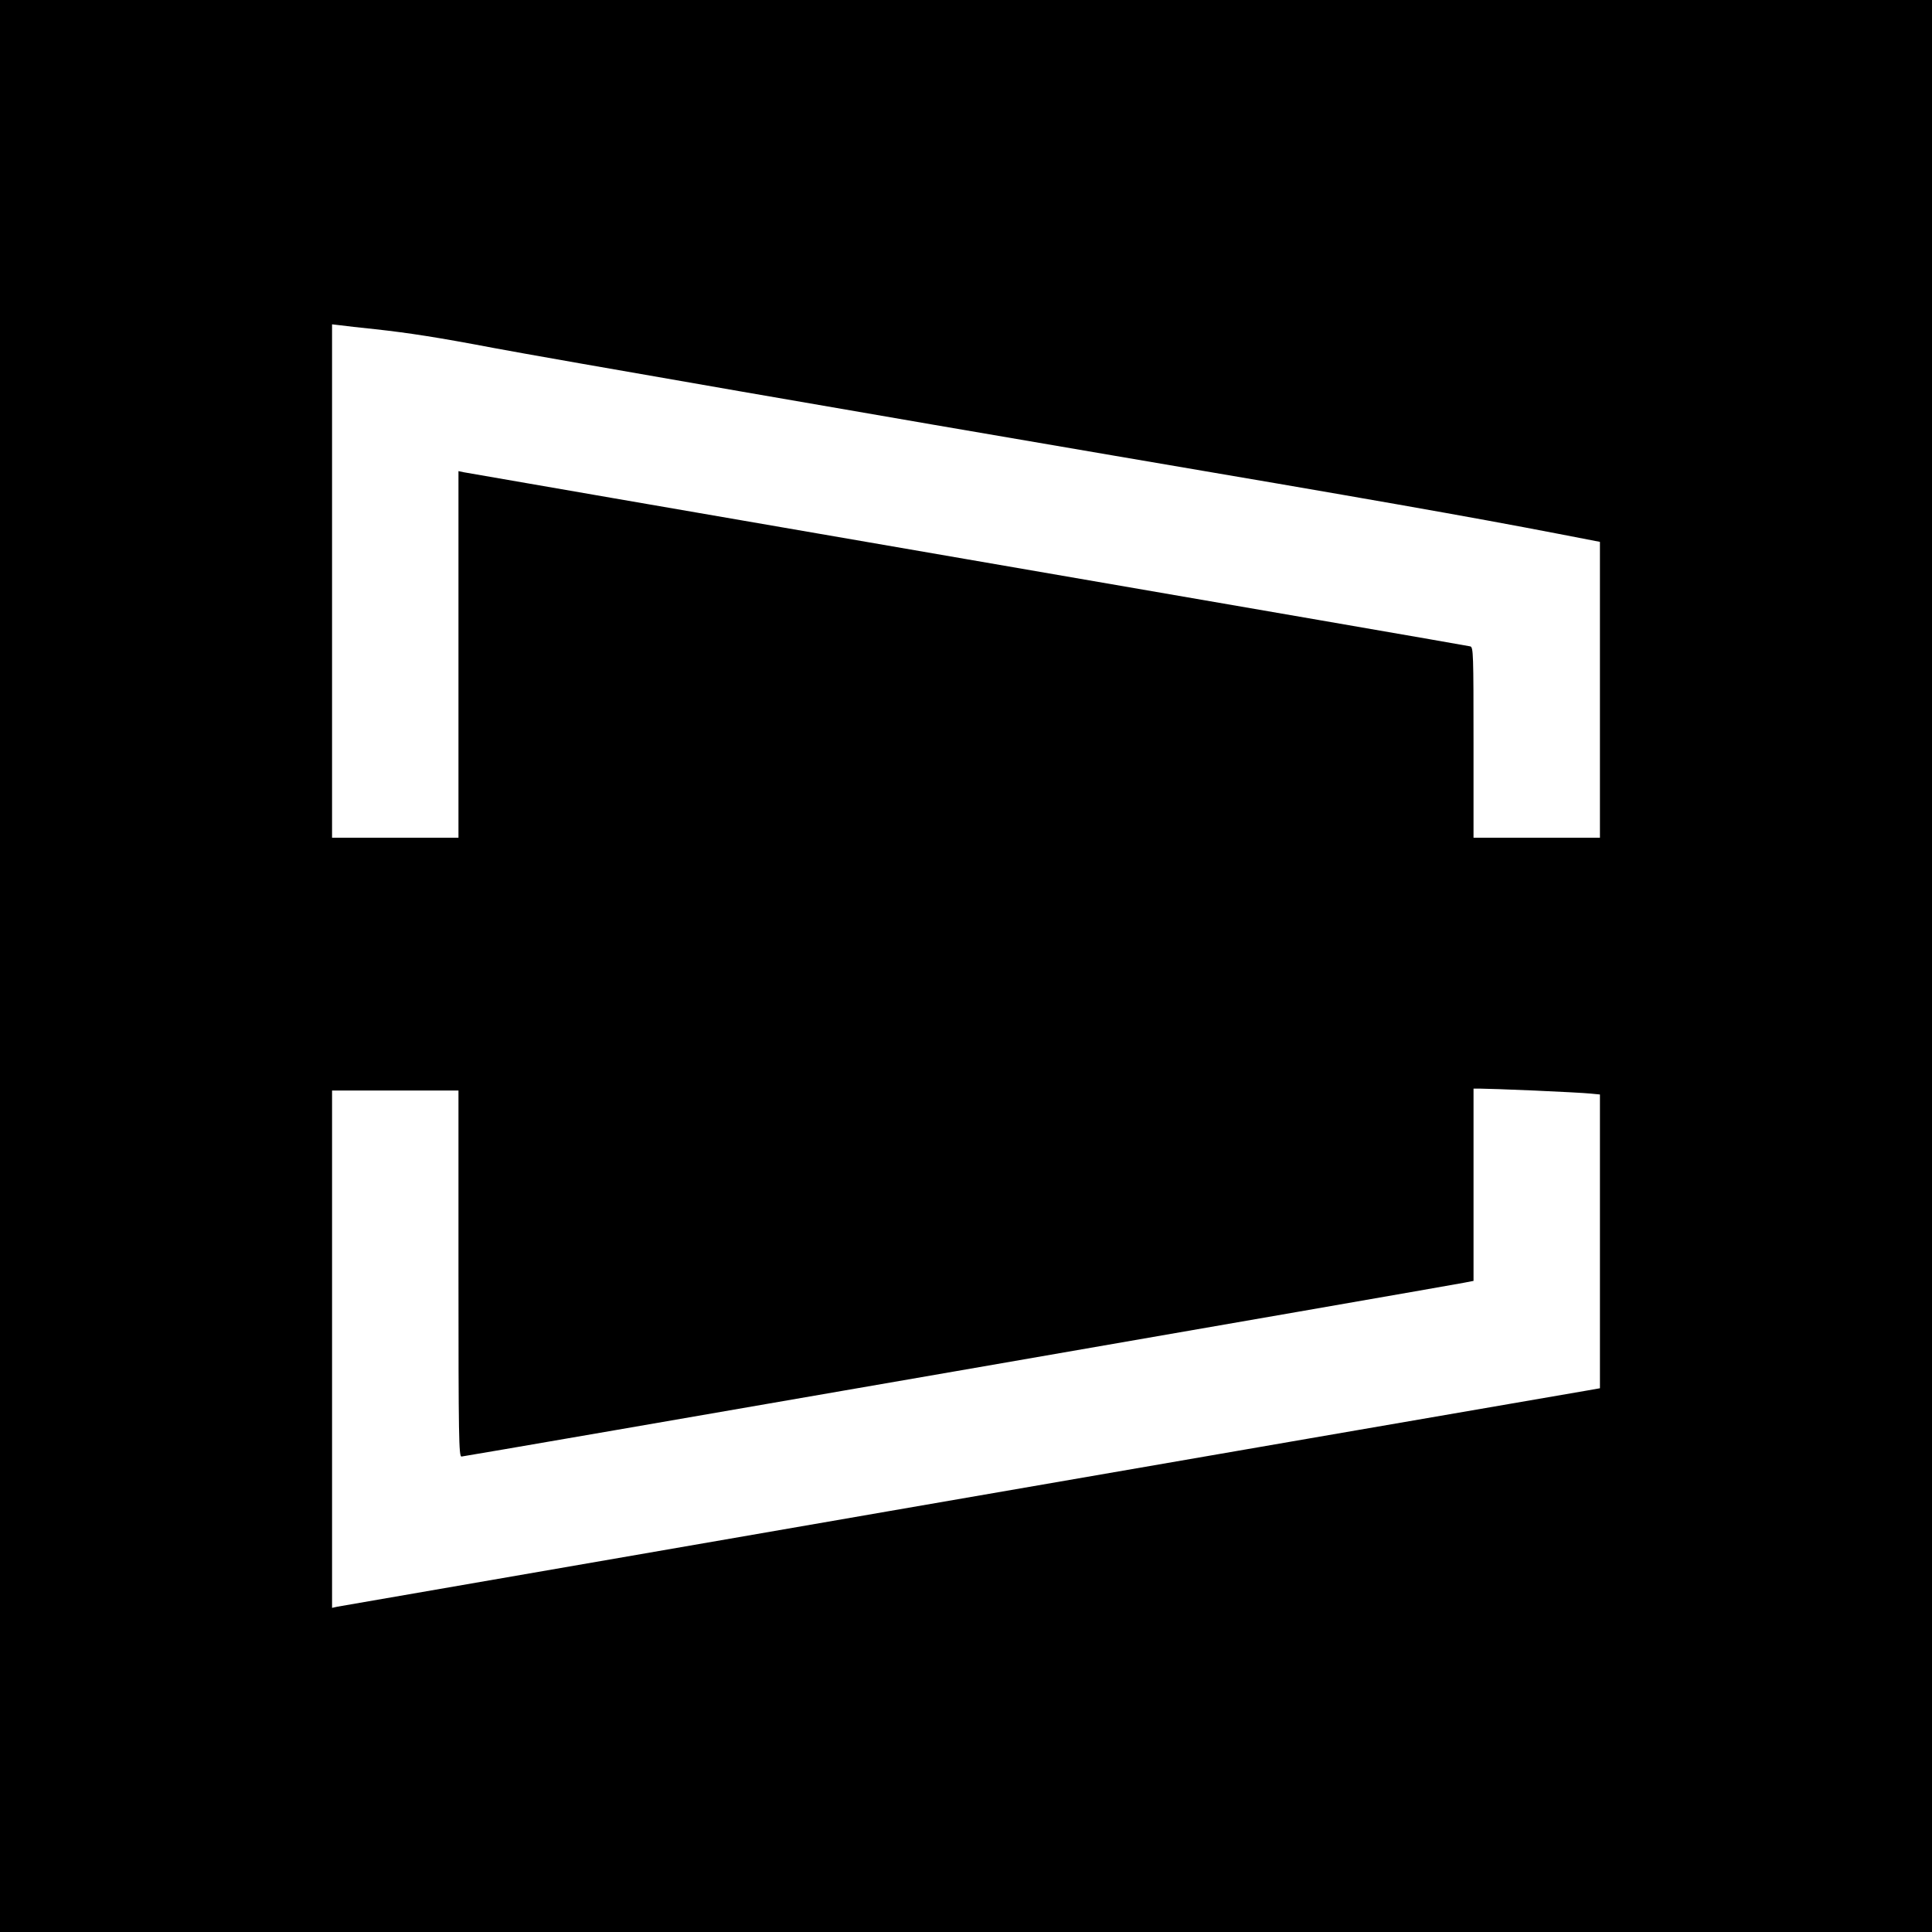<?xml version="1.0" standalone="no"?>
<!DOCTYPE svg PUBLIC "-//W3C//DTD SVG 20010904//EN"
 "http://www.w3.org/TR/2001/REC-SVG-20010904/DTD/svg10.dtd">
<svg version="1.0" xmlns="http://www.w3.org/2000/svg"
 width="1024pt" height="1024pt" viewBox="0 0 1024 1024"
 preserveAspectRatio="xMidYMid meet">
<g transform="translate(0,1024) scale(0.1,-0.1)"
fill="#000000" stroke="none">
<path d="M0 5120 l0 -5120 5120 0 5120 0 0 5120 0 5120 -5120 0 -5120 0 0
-5120z m1990 3375 c181 -20 330 -43 630 -100 259 -49 2138 -375 3290 -571
1324 -225 1877 -322 2353 -414 l217 -42 0 -784 0 -784 -335 0 -335 0 0 504 c0
472 -1 505 -17 510 -10 3 -1208 210 -2663 461 -1455 251 -2657 459 -2672 462
l-28 6 0 -972 0 -971 -335 0 -335 0 0 1361 0 1360 43 -5 c23 -3 107 -13 187
-21z m6140 -4035 c135 -6 269 -13 298 -16 l52 -5 0 -779 0 -778 -62 -11
c-1049 -180 -6611 -1143 -6631 -1147 l-27 -6 0 1371 0 1371 335 0 335 0 0
-970 c0 -870 2 -970 16 -970 15 0 5211 901 5312 921 l52 10 0 510 0 509 38 0
c20 0 147 -4 282 -10z"/>
</g>
</svg>
